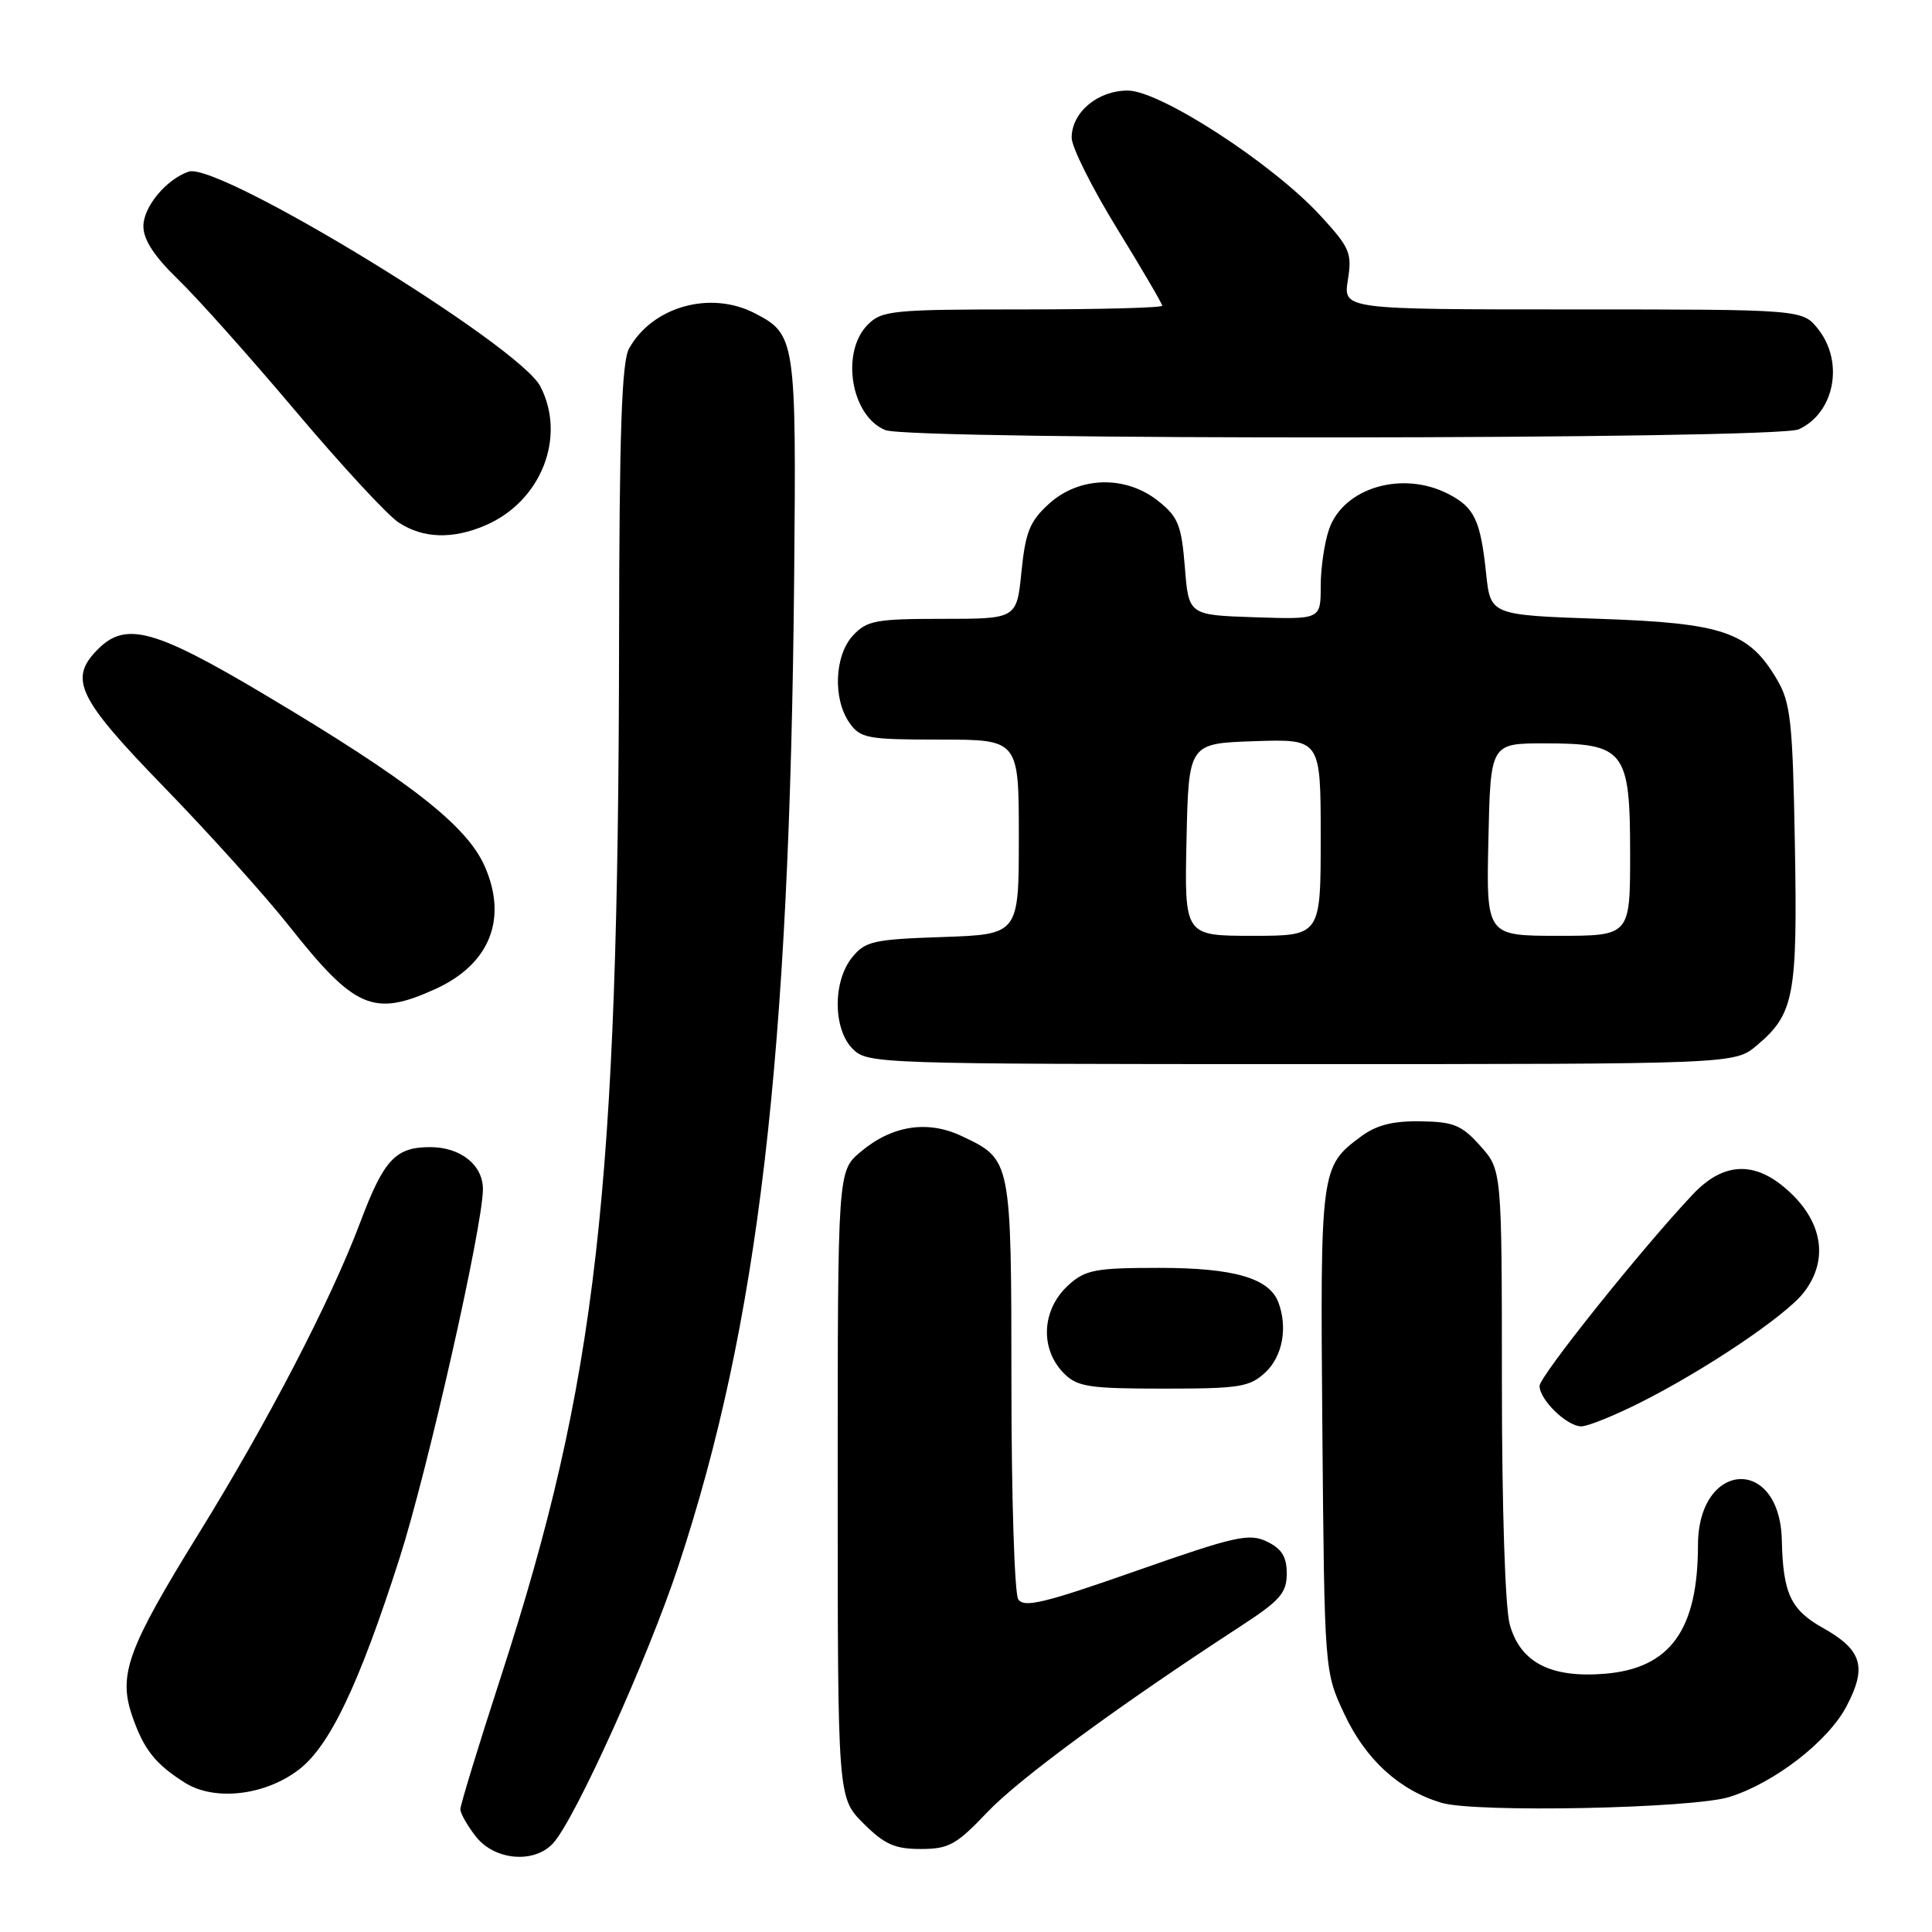 <?xml version="1.0" encoding="UTF-8" standalone="no"?>
<!DOCTYPE svg PUBLIC "-//W3C//DTD SVG 1.1//EN" "http://www.w3.org/Graphics/SVG/1.1/DTD/svg11.dtd" >
<svg xmlns="http://www.w3.org/2000/svg" xmlns:xlink="http://www.w3.org/1999/xlink" version="1.1" viewBox="0 0 256 256">
 <g >
 <path fill="currentColor"
d=" M 73.30 244.23 C 76.24 240.98 85.87 219.66 89.89 207.50 C 100.51 175.38 104.64 140.13 105.23 76.50 C 105.52 44.99 105.42 44.30 100.02 41.51 C 94.13 38.46 86.44 40.62 83.35 46.19 C 82.38 47.95 82.06 57.25 82.03 85.00 C 81.94 157.91 79.08 182.97 66.39 222.12 C 63.42 231.26 61.00 239.18 61.00 239.73 C 61.00 240.28 61.93 241.92 63.07 243.37 C 65.56 246.53 70.81 246.97 73.30 244.23 Z  M 130.85 240.10 C 135.05 235.68 148.29 225.96 164.50 215.41 C 169.62 212.07 170.50 211.06 170.50 208.51 C 170.50 206.27 169.84 205.21 167.86 204.26 C 165.51 203.13 163.66 203.55 150.52 208.16 C 138.39 212.42 135.66 213.08 134.92 211.91 C 134.43 211.14 134.02 198.34 134.02 183.47 C 134.00 153.52 134.03 153.66 127.44 150.54 C 122.91 148.39 118.19 149.12 114.03 152.63 C 111.00 155.18 111.00 155.18 111.00 196.69 C 111.00 238.20 111.00 238.20 114.40 241.60 C 117.19 244.39 118.56 245.00 122.00 245.00 C 125.72 245.00 126.72 244.45 130.85 240.10 Z  M 229.18 238.10 C 235.13 236.23 242.21 230.75 244.65 226.13 C 247.43 220.88 246.75 218.62 241.50 215.68 C 237.28 213.31 236.26 211.13 236.10 204.08 C 235.85 192.86 225.01 193.51 224.99 204.75 C 224.98 215.98 221.30 221.06 212.67 221.78 C 205.47 222.37 201.45 220.29 200.05 215.25 C 199.44 213.06 199.01 199.74 199.01 183.27 C 199.00 155.03 199.00 155.03 196.15 151.84 C 193.68 149.08 192.62 148.64 188.23 148.58 C 184.55 148.52 182.37 149.08 180.33 150.60 C 174.97 154.57 174.93 154.92 175.22 189.50 C 175.50 221.50 175.50 221.50 178.13 227.11 C 180.96 233.15 185.39 237.20 191.00 238.88 C 195.50 240.22 224.30 239.64 229.18 238.10 Z  M 39.58 234.50 C 43.69 231.37 47.58 223.21 52.94 206.48 C 56.66 194.86 63.97 162.51 63.99 157.58 C 64.00 154.37 61.03 152.00 57.00 152.00 C 52.39 152.00 50.86 153.65 47.72 162.00 C 43.84 172.31 35.51 188.36 26.29 203.27 C 16.90 218.47 15.64 221.91 17.52 227.38 C 19.04 231.80 20.57 233.74 24.50 236.22 C 28.42 238.69 35.09 237.93 39.58 234.50 Z  M 217.28 185.88 C 225.83 181.60 236.53 174.41 238.97 171.31 C 242.16 167.26 241.64 162.44 237.60 158.40 C 232.98 153.78 228.59 153.73 224.32 158.25 C 217.65 165.30 204.00 182.36 204.00 183.64 C 204.00 185.48 207.63 189.00 209.53 189.00 C 210.37 189.00 213.86 187.60 217.28 185.88 Z  M 167.69 181.83 C 169.96 179.69 170.65 175.87 169.38 172.54 C 168.15 169.35 163.47 168.00 153.61 168.00 C 145.17 168.00 143.83 168.25 141.61 170.25 C 138.01 173.49 137.74 178.74 141.00 182.00 C 142.76 183.76 144.33 184.00 154.19 184.00 C 164.29 184.00 165.59 183.79 167.69 181.83 Z  M 232.79 138.52 C 237.74 134.36 238.19 131.96 237.83 111.85 C 237.54 95.55 237.27 93.11 235.46 90.04 C 231.76 83.73 228.35 82.56 212.00 82.00 C 197.50 81.50 197.50 81.50 196.92 76.00 C 196.17 68.91 195.38 67.25 191.93 65.46 C 185.83 62.31 178.03 64.61 176.11 70.12 C 175.50 71.87 175.00 75.27 175.00 77.69 C 175.00 82.08 175.00 82.08 166.25 81.79 C 157.50 81.50 157.50 81.50 157.00 75.15 C 156.55 69.60 156.12 68.50 153.50 66.41 C 149.18 62.95 143.02 63.10 139.00 66.75 C 136.45 69.07 135.88 70.49 135.35 75.75 C 134.72 82.00 134.72 82.00 124.90 82.00 C 116.08 82.00 114.87 82.22 113.04 84.19 C 110.57 86.83 110.33 92.60 112.56 95.78 C 114.00 97.83 114.90 98.00 124.56 98.00 C 135.00 98.00 135.00 98.00 135.00 110.91 C 135.00 123.81 135.00 123.81 124.91 124.16 C 115.73 124.47 114.65 124.71 112.91 126.86 C 110.33 130.05 110.37 136.37 113.00 139.00 C 114.95 140.95 116.33 141.00 172.42 141.00 C 229.85 141.00 229.85 141.00 232.79 138.52 Z  M 57.67 131.06 C 64.89 127.78 67.31 121.76 64.22 114.77 C 61.83 109.36 54.21 103.43 35.02 92.01 C 20.49 83.37 16.67 82.33 13.00 86.00 C 9.04 89.96 10.24 92.45 21.81 104.37 C 27.75 110.49 35.18 118.74 38.30 122.69 C 47.00 133.69 49.50 134.77 57.67 131.06 Z  M 64.28 69.63 C 71.69 66.47 75.08 57.93 71.60 51.20 C 68.77 45.72 28.94 21.40 25.00 22.74 C 22.03 23.76 19.00 27.40 19.00 29.97 C 19.00 31.77 20.44 33.97 23.61 37.04 C 26.15 39.49 33.16 47.35 39.19 54.50 C 45.23 61.65 51.36 68.29 52.83 69.24 C 56.05 71.35 59.94 71.48 64.28 69.63 Z  M 238.34 56.89 C 243.07 54.73 244.38 48.02 240.93 43.63 C 238.85 41.00 238.85 41.00 208.42 41.00 C 177.98 41.00 177.98 41.00 178.60 37.10 C 179.17 33.52 178.87 32.82 174.93 28.54 C 168.57 21.64 153.71 12.00 149.43 12.00 C 145.44 12.00 142.00 14.89 142.00 18.25 C 142.00 19.49 144.70 24.89 148.00 30.26 C 151.30 35.63 154.00 40.24 154.00 40.51 C 154.00 40.78 145.68 41.00 135.50 41.00 C 118.33 41.00 116.86 41.14 115.00 43.00 C 111.35 46.65 112.75 55.15 117.32 56.99 C 120.67 58.35 235.36 58.25 238.34 56.89 Z  M 157.22 111.25 C 157.50 98.50 157.50 98.50 166.25 98.21 C 175.00 97.92 175.00 97.92 175.00 110.96 C 175.00 124.00 175.00 124.00 165.97 124.00 C 156.94 124.00 156.94 124.00 157.22 111.25 Z  M 197.22 111.25 C 197.50 98.50 197.50 98.50 204.65 98.50 C 215.29 98.50 216.00 99.41 216.00 113.15 C 216.00 124.00 216.00 124.00 206.47 124.00 C 196.94 124.00 196.94 124.00 197.22 111.25 Z "/>
</g>
</svg>